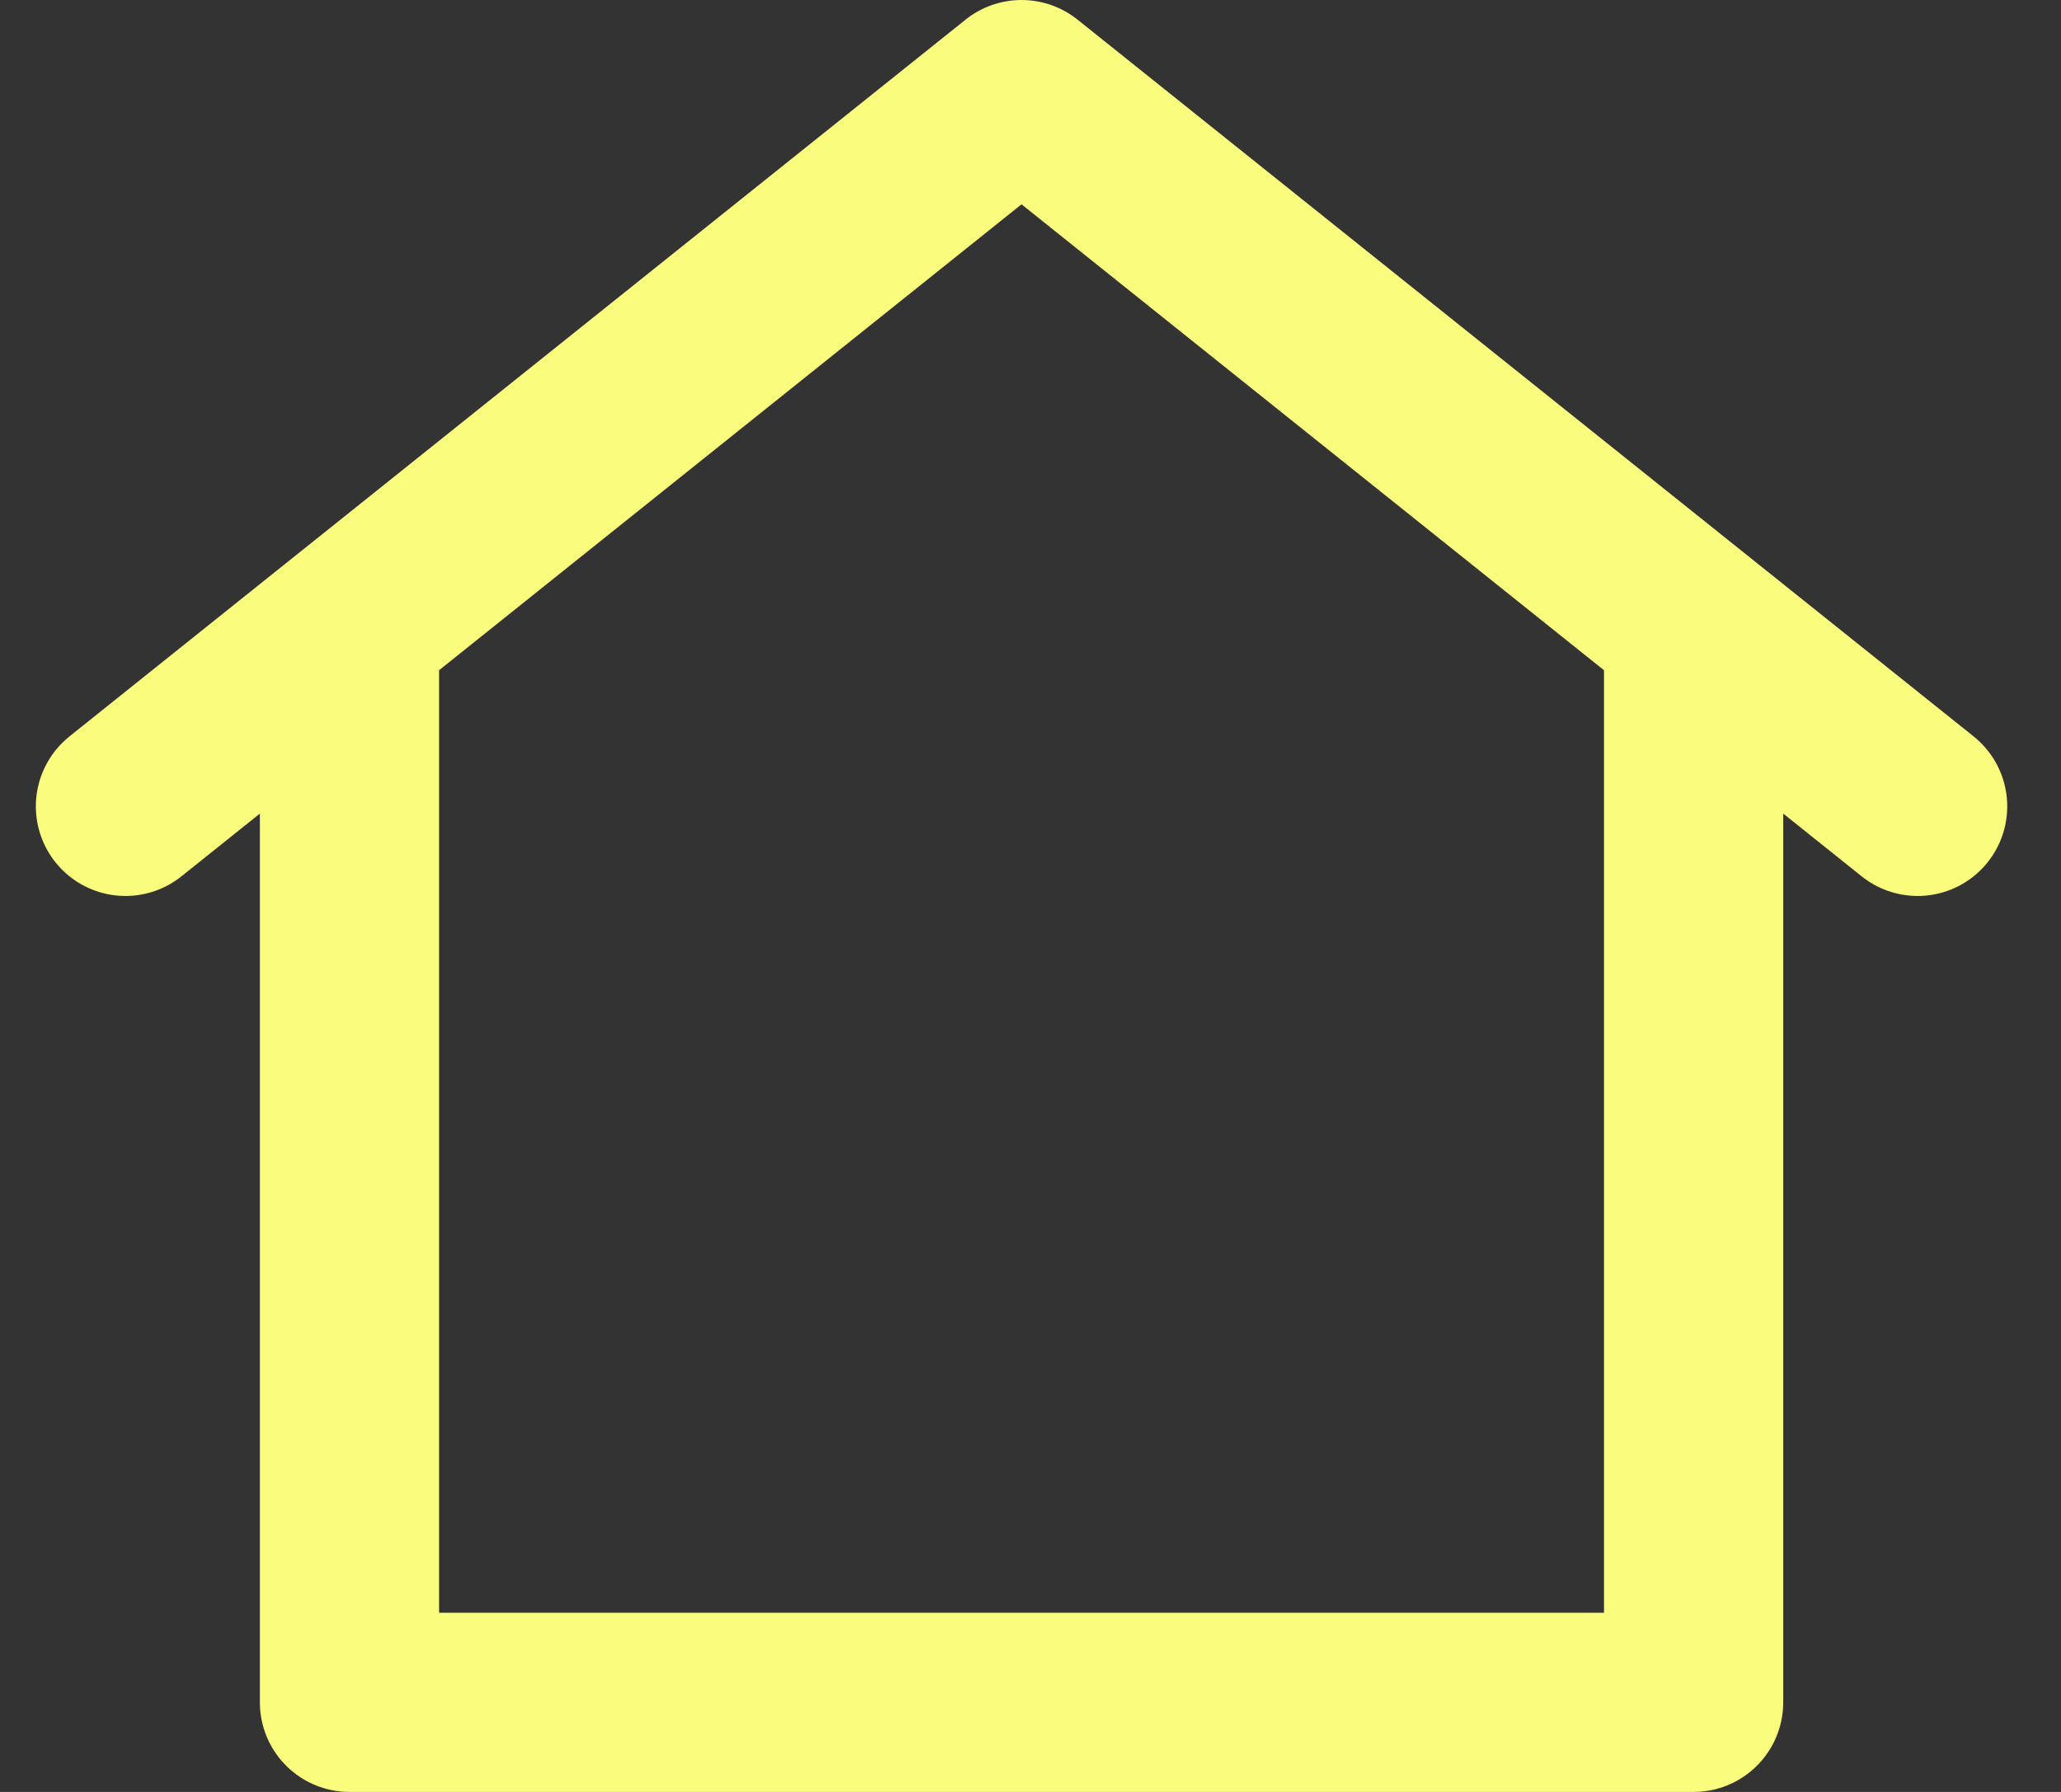 <svg width="23" height="20" viewBox="0 0 23 20" fill="none" xmlns="http://www.w3.org/2000/svg">
<rect x="0" y="0" width="23" height="20" fill="#333333" stroke="none"/>
<path d="M3.9 19V7L1.4 9L11.4 1L21.4 9L18.9 7V19H3.9Z" stroke="#F9FC7C" stroke-width="2" stroke-linecap="round" stroke-linejoin="round"/>
</svg>
